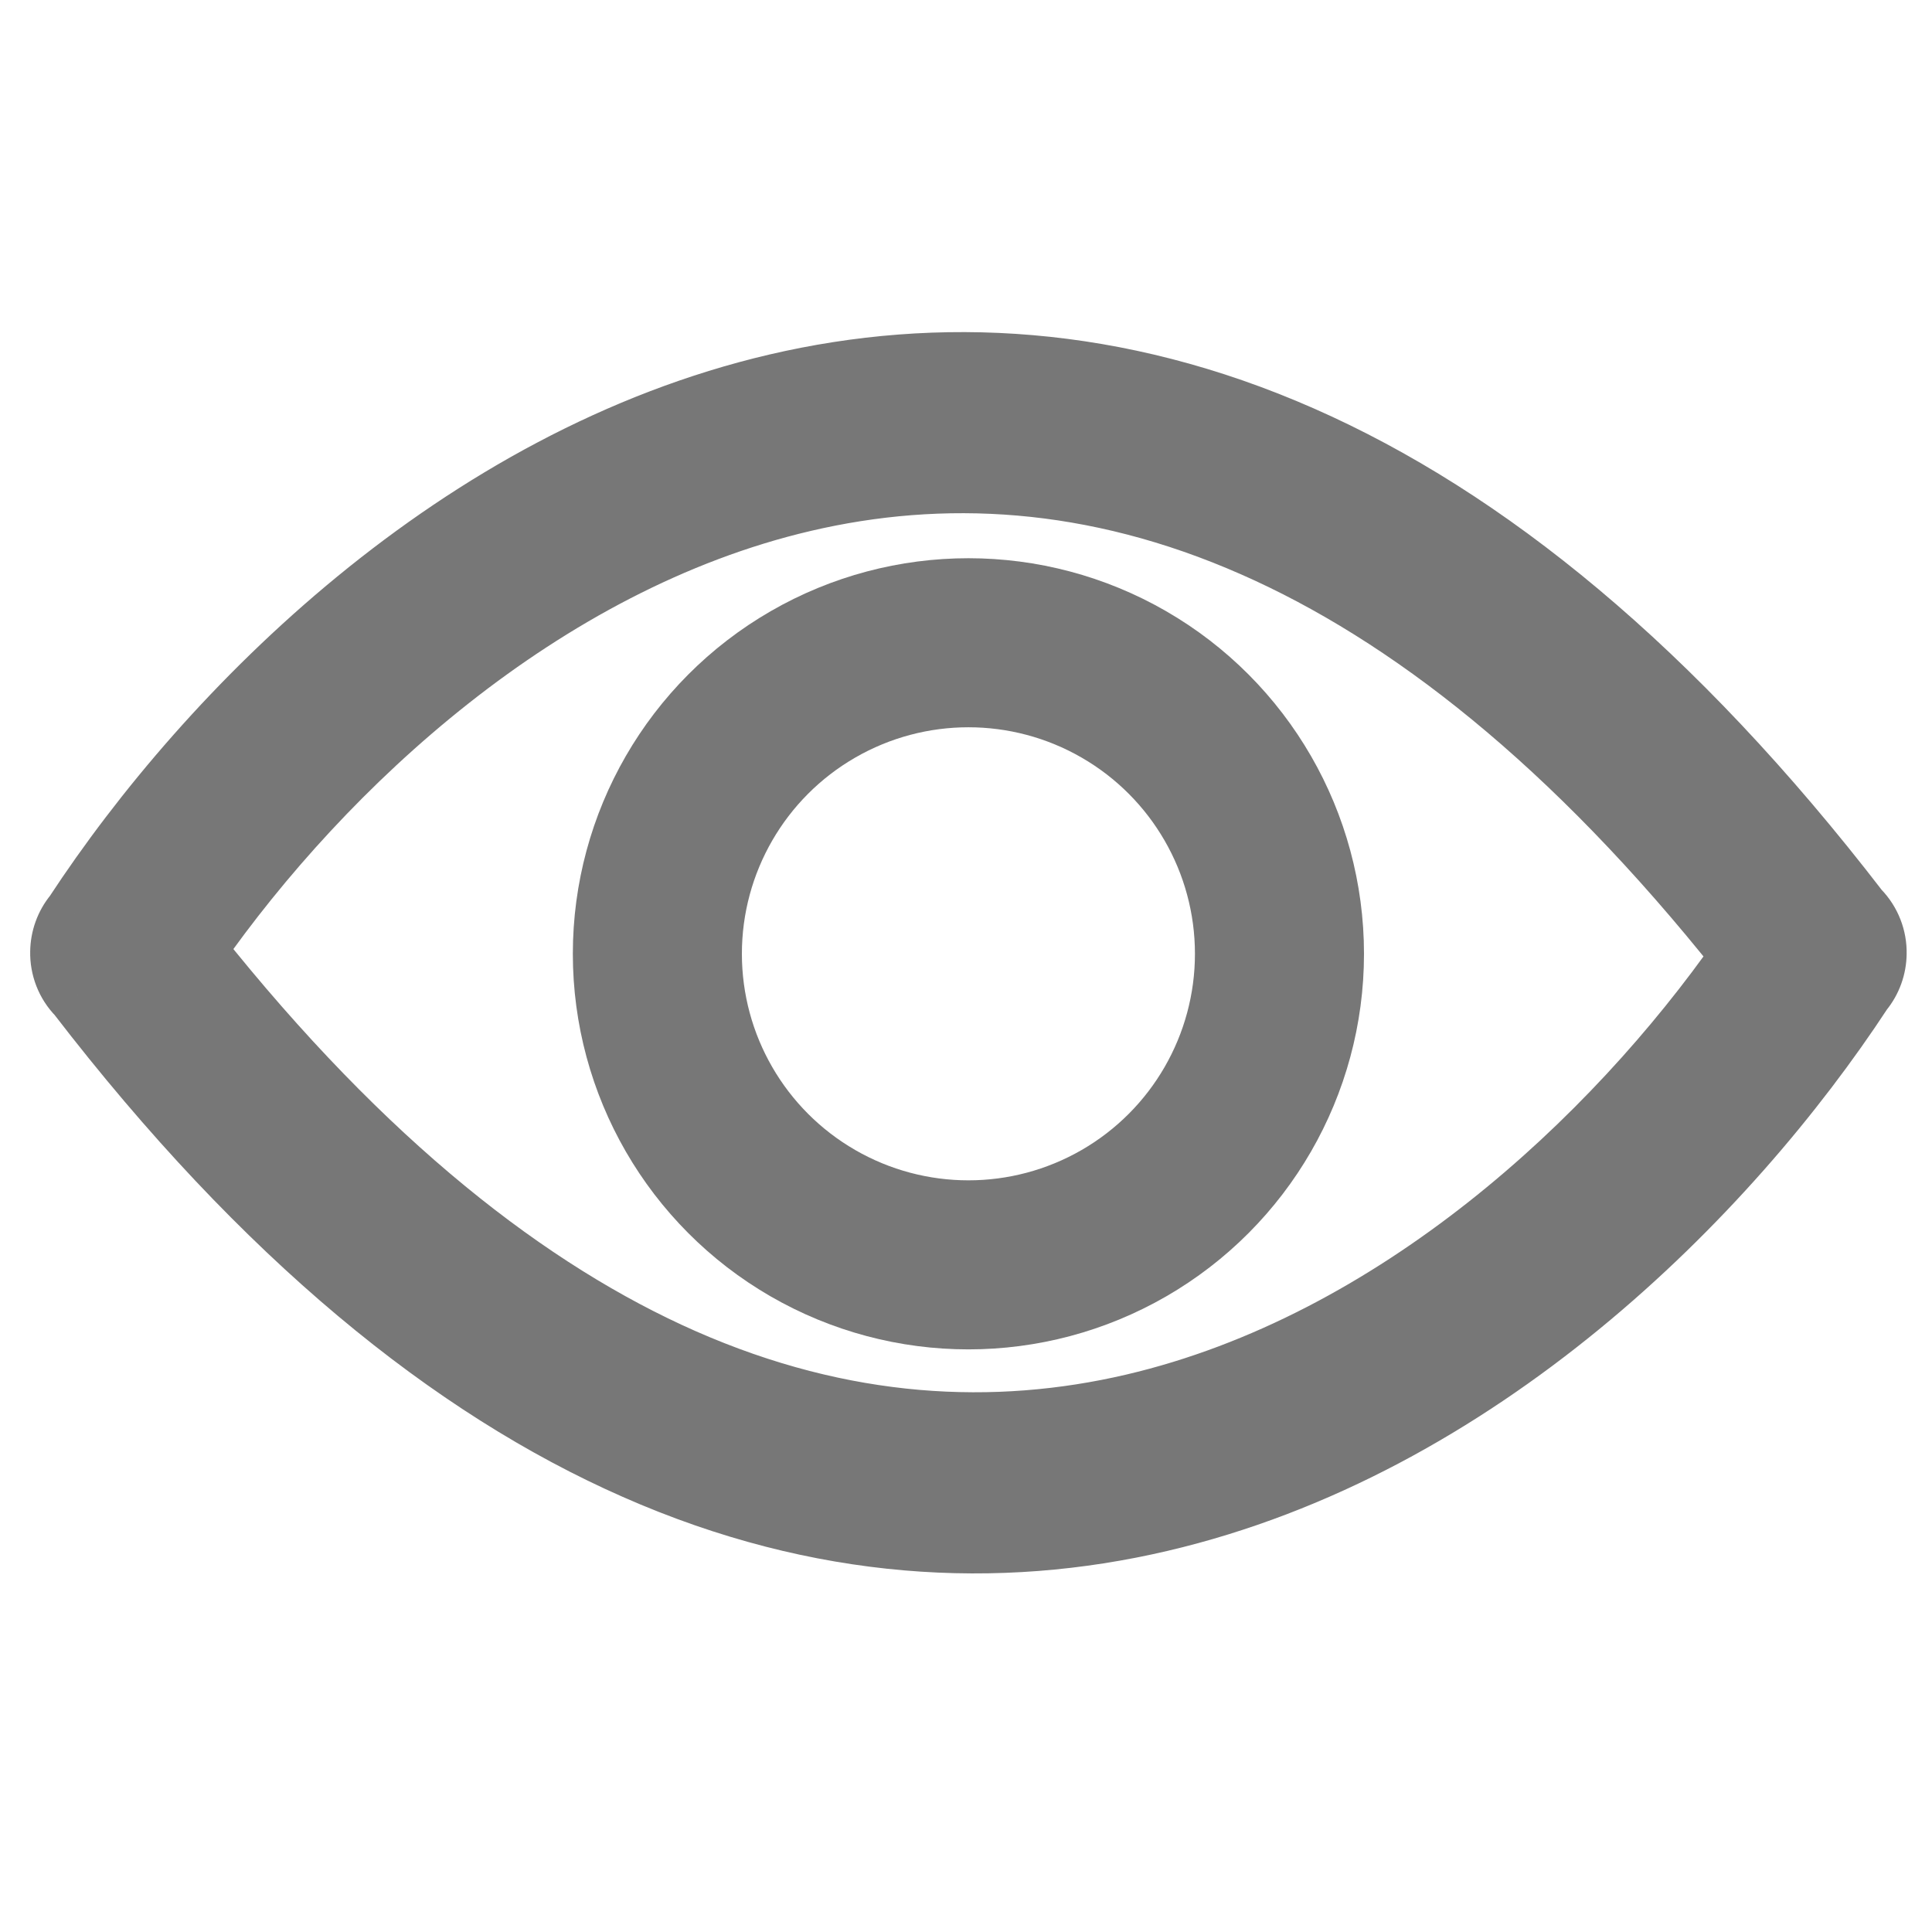 <svg viewBox="0 0 16 16" fill="none" xmlns="http://www.w3.org/2000/svg">
<path fill-rule="evenodd" clip-rule="evenodd" d="M1.619 7.868C2.688 6.341 4.491 4.659 6.657 4.153C7.796 3.887 9.049 3.941 10.38 4.528C11.65 5.088 13.014 6.143 14.421 7.912C13.352 9.439 11.549 11.121 9.383 11.627C8.244 11.893 6.991 11.839 5.66 11.252C4.39 10.693 3.026 9.637 1.619 7.868ZM0.5 7.882C0.497 8.014 0.547 8.145 0.642 8.242C2.186 10.248 3.739 11.498 5.257 12.167C6.794 12.845 8.269 12.915 9.611 12.601C12.24 11.986 14.308 9.916 15.426 8.211C15.5 8.121 15.539 8.01 15.54 7.898C15.543 7.766 15.493 7.635 15.398 7.538C13.854 5.532 12.301 4.282 10.783 3.613C9.246 2.935 7.771 2.866 6.429 3.179C3.8 3.794 1.732 5.864 0.614 7.569C0.54 7.659 0.501 7.77 0.5 7.882Z" fill="#777777"/>
<path d="M6.657 4.153L6.714 4.397L6.657 4.153ZM1.619 7.868L1.414 7.725L1.307 7.878L1.424 8.024L1.619 7.868ZM10.38 4.528L10.48 4.299V4.299L10.38 4.528ZM14.421 7.912L14.626 8.055L14.733 7.902L14.617 7.756L14.421 7.912ZM9.383 11.627L9.326 11.384L9.383 11.627ZM5.66 11.252L5.761 11.024L5.66 11.252ZM0.642 8.242L0.84 8.09L0.831 8.078L0.821 8.067L0.642 8.242ZM0.5 7.882L0.75 7.887L0.75 7.885L0.5 7.882ZM5.257 12.167L5.358 11.939L5.257 12.167ZM9.611 12.601L9.668 12.844L9.611 12.601ZM15.426 8.211L15.233 8.052L15.225 8.062L15.217 8.074L15.426 8.211ZM15.54 7.898L15.29 7.893L15.29 7.895L15.54 7.898ZM15.398 7.538L15.2 7.691L15.209 7.702L15.219 7.713L15.398 7.538ZM10.783 3.613L10.682 3.842V3.842L10.783 3.613ZM6.429 3.179L6.372 2.936L6.429 3.179ZM0.614 7.569L0.807 7.729L0.816 7.718L0.823 7.707L0.614 7.569ZM6.6 3.91C4.351 4.435 2.502 6.17 1.414 7.725L1.824 8.012C2.874 6.511 4.631 4.884 6.714 4.397L6.6 3.91ZM10.48 4.299C9.098 3.69 7.79 3.631 6.6 3.91L6.714 4.397C7.803 4.142 9 4.193 10.279 4.757L10.48 4.299ZM14.617 7.756C13.192 5.964 11.797 4.879 10.48 4.299L10.279 4.757C11.503 5.296 12.837 6.321 14.225 8.067L14.617 7.756ZM9.44 11.87C11.689 11.345 13.538 9.61 14.626 8.055L14.216 7.769C13.166 9.269 11.409 10.897 9.326 11.384L9.44 11.87ZM5.56 11.481C6.942 12.09 8.25 12.149 9.44 11.87L9.326 11.384C8.237 11.638 7.04 11.587 5.761 11.024L5.56 11.481ZM1.424 8.024C2.848 9.816 4.243 10.901 5.56 11.481L5.761 11.024C4.537 10.484 3.203 9.459 1.815 7.713L1.424 8.024ZM0.821 8.067C0.774 8.019 0.749 7.954 0.75 7.887L0.25 7.877C0.246 8.075 0.32 8.271 0.463 8.417L0.821 8.067ZM5.358 11.939C3.888 11.291 2.366 10.072 0.84 8.09L0.444 8.395C2.006 10.425 3.59 11.706 5.156 12.396L5.358 11.939ZM9.554 12.357C8.263 12.659 6.844 12.593 5.358 11.939L5.156 12.396C6.745 13.097 8.276 13.17 9.668 12.844L9.554 12.357ZM15.217 8.074C14.118 9.751 12.097 11.763 9.554 12.357L9.668 12.844C12.384 12.209 14.498 10.082 15.635 8.348L15.217 8.074ZM15.29 7.895C15.289 7.952 15.27 8.007 15.233 8.052L15.619 8.37C15.73 8.235 15.788 8.068 15.79 7.901L15.29 7.895ZM15.219 7.713C15.266 7.761 15.291 7.826 15.29 7.893L15.79 7.903C15.794 7.706 15.72 7.51 15.577 7.363L15.219 7.713ZM10.682 3.842C12.152 4.489 13.674 5.708 15.2 7.691L15.596 7.386C14.034 5.356 12.45 4.074 10.884 3.384L10.682 3.842ZM6.486 3.423C7.777 3.121 9.196 3.187 10.682 3.842L10.884 3.384C9.295 2.684 7.764 2.611 6.372 2.936L6.486 3.423ZM0.823 7.707C1.922 6.029 3.943 4.017 6.486 3.423L6.372 2.936C3.656 3.571 1.542 5.698 0.405 7.432L0.823 7.707ZM0.75 7.885C0.751 7.828 0.77 7.773 0.807 7.729L0.421 7.41C0.31 7.545 0.252 7.712 0.25 7.88L0.75 7.885Z" fill="#777777"/>
<circle cx="8.02" cy="7.899" r="2.576" stroke="#777777" stroke-width="1.4"/>
</svg>
